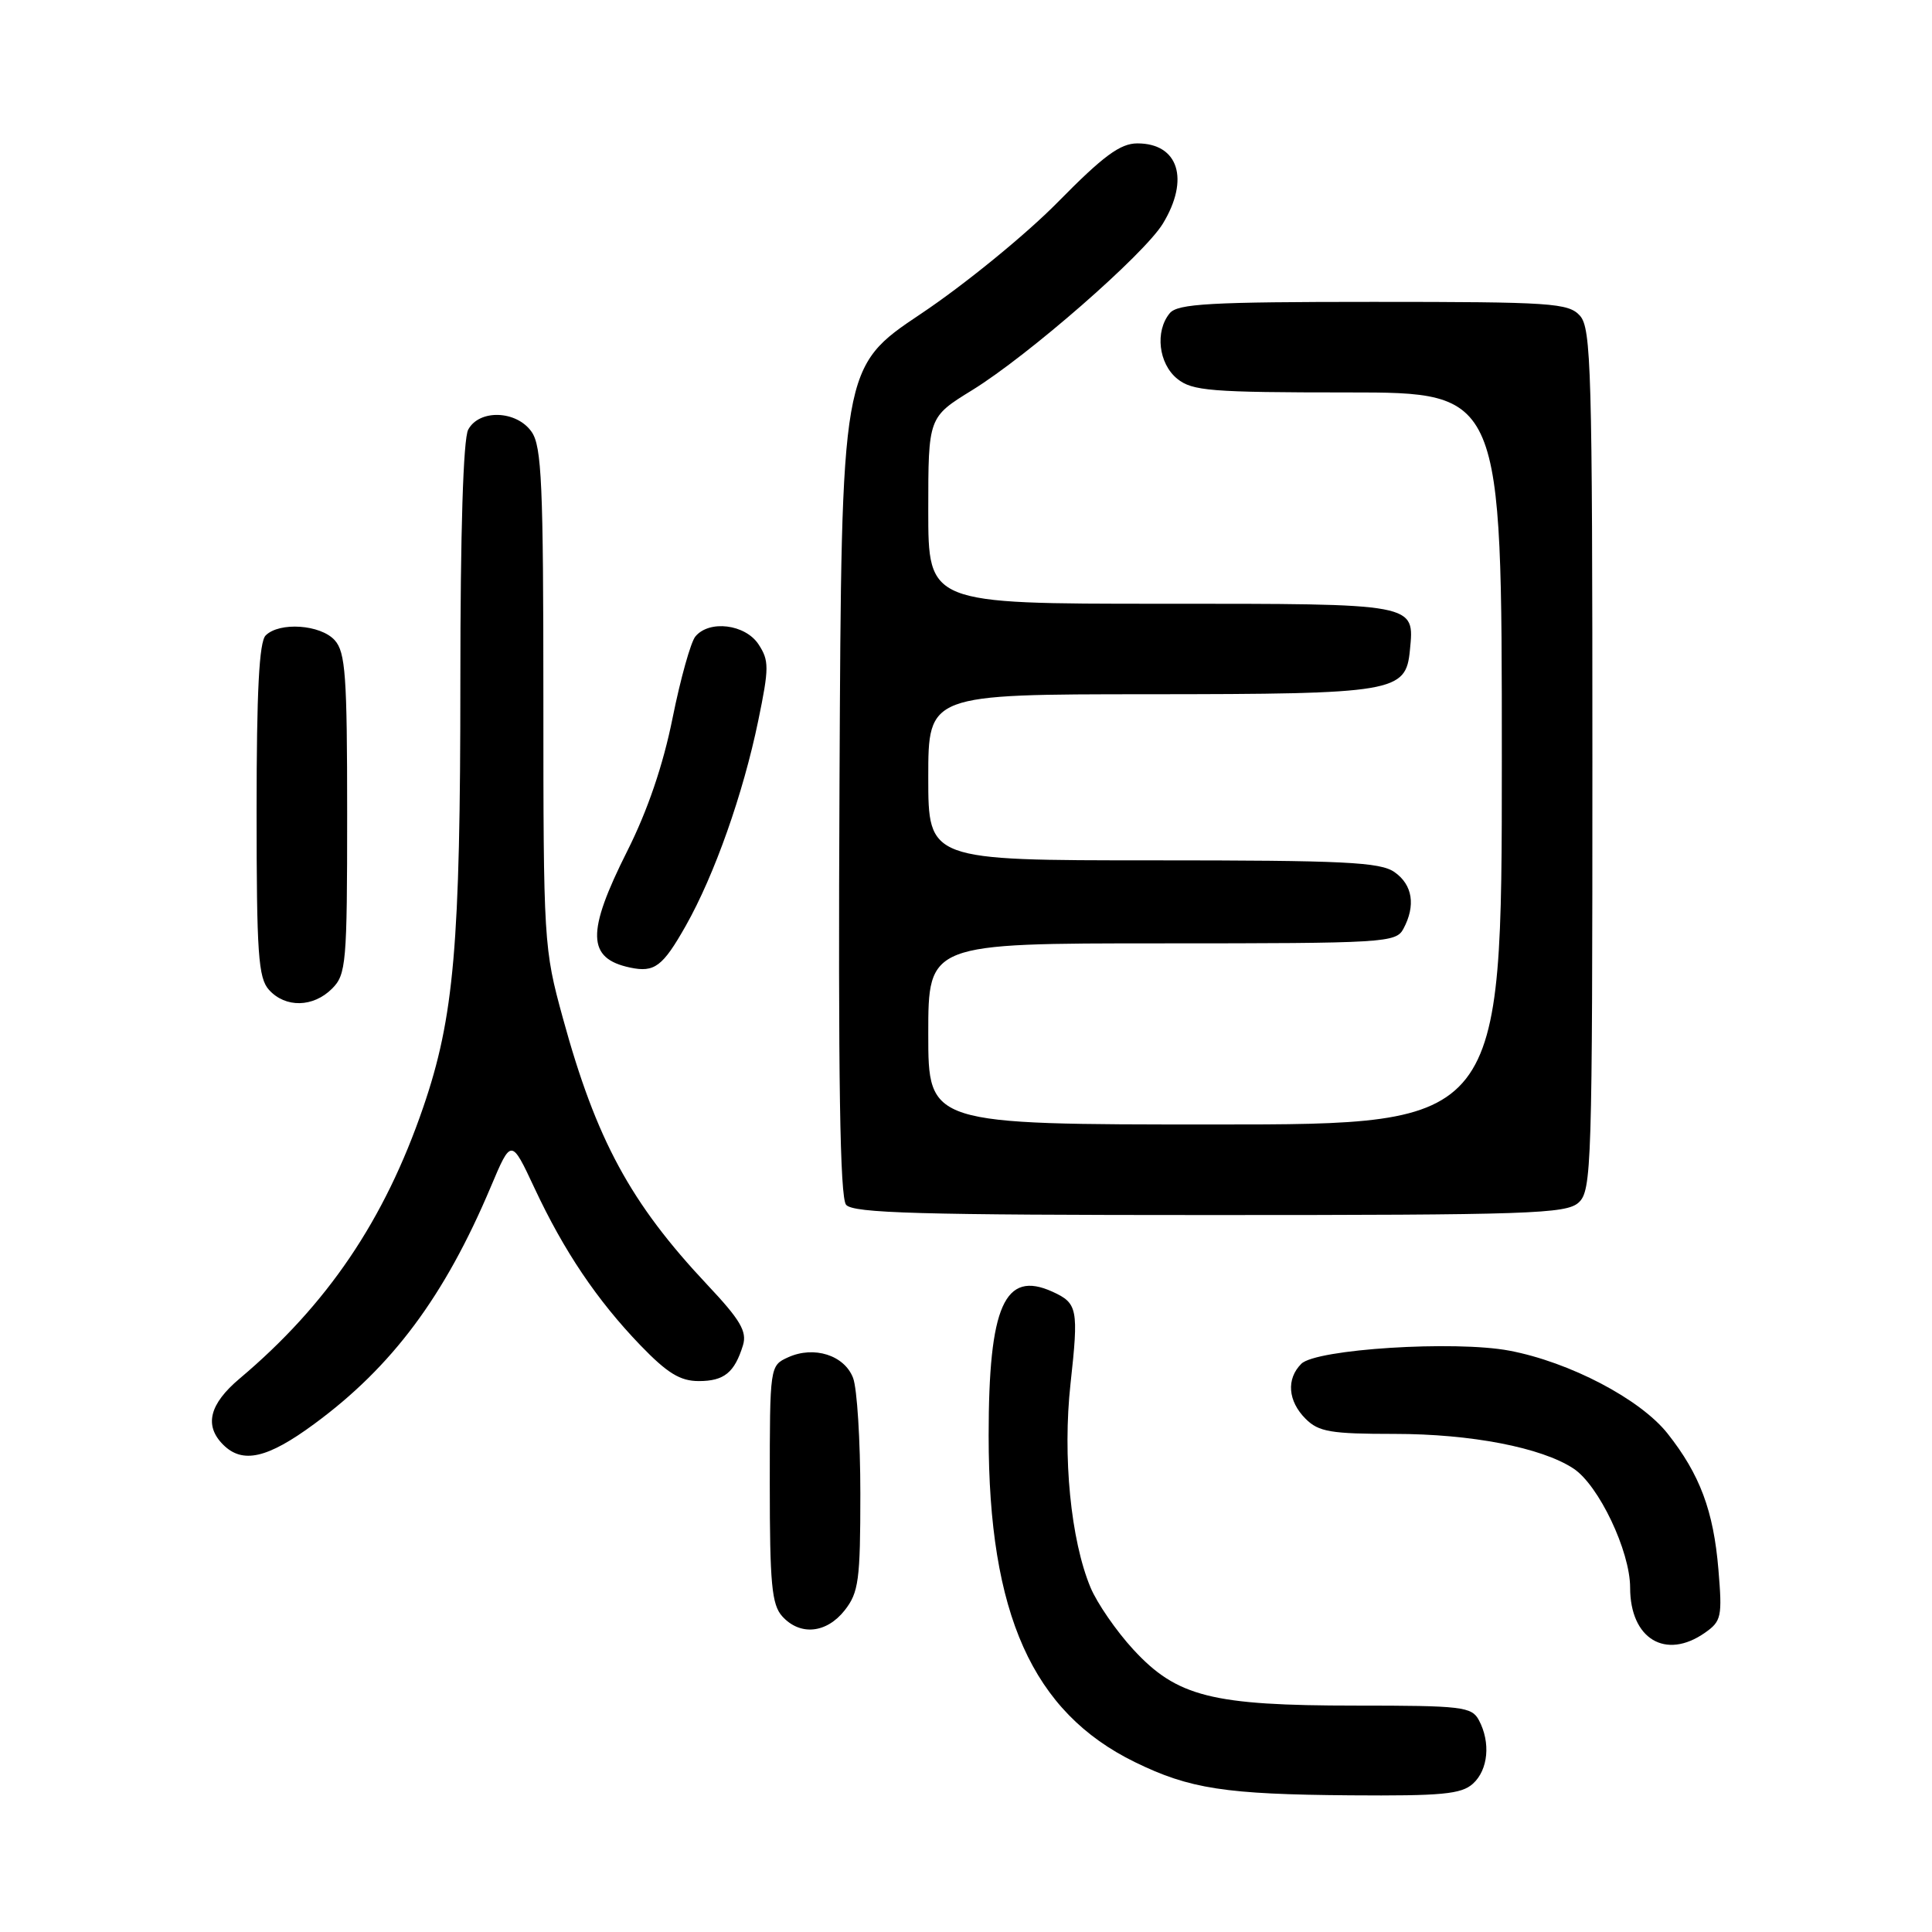 <?xml version="1.0" encoding="UTF-8" standalone="no"?>
<!DOCTYPE svg PUBLIC "-//W3C//DTD SVG 1.1//EN" "http://www.w3.org/Graphics/SVG/1.1/DTD/svg11.dtd" >
<svg xmlns="http://www.w3.org/2000/svg" xmlns:xlink="http://www.w3.org/1999/xlink" version="1.1" viewBox="0 0 256 256">
 <g >
 <path fill="currentColor"
d=" M 195.17 236.35 C 197.20 234.51 197.54 230.89 195.96 227.93 C 195.01 226.15 193.73 226.00 179.65 226.00 C 160.57 226.00 155.94 224.83 150.17 218.57 C 147.92 216.13 145.37 212.43 144.50 210.35 C 141.88 204.07 140.79 192.98 141.85 183.34 C 142.94 173.43 142.79 172.68 139.46 171.16 C 133.11 168.27 131.00 173.04 131.00 190.24 C 131.00 213.88 136.81 226.85 150.38 233.49 C 157.64 237.04 162.36 237.76 178.92 237.89 C 191.04 237.98 193.63 237.74 195.17 236.35 Z  M 225.91 216.35 C 228.10 214.82 228.22 214.22 227.70 207.98 C 227.05 200.18 225.24 195.36 220.96 189.95 C 217.34 185.38 207.98 180.48 200.00 178.97 C 192.76 177.60 174.38 178.76 172.43 180.71 C 170.42 182.72 170.65 185.65 173.00 188.00 C 174.73 189.73 176.33 190.00 184.79 190.00 C 194.93 190.00 204.24 191.80 208.48 194.58 C 211.83 196.77 216.00 205.53 216.00 210.37 C 216.00 217.16 220.70 220.00 225.91 216.35 Z  M 111.93 213.37 C 113.78 211.01 114.00 209.37 114.00 197.93 C 114.00 190.89 113.57 183.99 113.04 182.59 C 111.89 179.57 107.86 178.29 104.43 179.85 C 102.01 180.95 102.00 181.01 102.00 196.65 C 102.00 209.85 102.26 212.63 103.65 214.17 C 106.01 216.78 109.51 216.44 111.93 213.37 Z  M 41.64 188.68 C 51.98 181.08 58.91 171.76 65.02 157.29 C 67.74 150.84 67.74 150.84 70.81 157.40 C 74.73 165.79 79.10 172.27 84.85 178.25 C 88.42 181.95 90.12 183.00 92.59 183.00 C 95.95 183.00 97.33 181.88 98.45 178.25 C 99.00 176.43 98.10 174.89 93.73 170.25 C 83.54 159.41 79.00 151.04 74.58 134.89 C 72.05 125.68 72.00 124.85 72.00 92.47 C 72.00 64.20 71.78 59.13 70.44 57.22 C 68.45 54.37 63.50 54.20 62.04 56.93 C 61.38 58.15 61.00 70.52 61.00 90.21 C 61.00 125.27 60.17 134.79 56.08 146.72 C 50.95 161.68 43.37 172.88 31.75 182.67 C 27.74 186.05 27.03 188.89 29.57 191.43 C 32.14 194.00 35.44 193.25 41.64 188.68 Z  M 209.17 159.35 C 210.90 157.78 211.00 154.64 211.00 100.67 C 211.00 49.02 210.84 43.49 209.35 41.83 C 207.82 40.15 205.62 40.00 181.97 40.00 C 160.30 40.00 156.05 40.24 155.00 41.50 C 153.02 43.89 153.51 48.18 155.99 50.19 C 157.98 51.80 160.42 52.00 178.61 52.00 C 199.00 52.00 199.00 52.00 199.00 100.50 C 199.00 149.00 199.00 149.00 161.00 149.00 C 123.00 149.00 123.00 149.00 123.00 137.00 C 123.00 125.00 123.00 125.00 153.96 125.00 C 183.56 125.00 184.98 124.91 185.96 123.07 C 187.61 119.99 187.18 117.24 184.78 115.56 C 182.89 114.23 178.11 114.00 152.78 114.00 C 123.00 114.00 123.00 114.00 123.00 103.00 C 123.00 92.00 123.00 92.00 152.25 91.99 C 184.88 91.97 186.28 91.73 186.82 86.16 C 187.42 79.91 187.90 80.00 153.88 80.00 C 123.00 80.00 123.00 80.00 123.00 67.64 C 123.00 55.28 123.00 55.28 128.83 51.69 C 136.29 47.08 151.58 33.73 154.08 29.64 C 157.66 23.76 156.16 19.00 150.71 19.00 C 148.44 19.00 146.21 20.64 140.16 26.79 C 135.95 31.07 127.78 37.74 122.00 41.60 C 111.50 48.63 111.50 48.63 111.24 103.45 C 111.05 143.11 111.30 158.65 112.11 159.64 C 113.04 160.75 121.80 161.00 160.29 161.00 C 202.67 161.00 207.52 160.84 209.17 159.35 Z  M 44.00 131.00 C 45.87 129.13 46.00 127.67 46.00 107.83 C 46.00 89.53 45.78 86.41 44.35 84.83 C 42.47 82.75 37.02 82.38 35.20 84.20 C 34.34 85.06 34.00 91.62 34.00 107.37 C 34.00 126.41 34.22 129.59 35.65 131.17 C 37.83 133.57 41.50 133.50 44.00 131.00 Z  M 90.88 122.65 C 94.67 115.94 98.47 105.19 100.47 95.50 C 101.92 88.48 101.92 87.53 100.51 85.38 C 98.76 82.71 93.98 82.11 92.14 84.34 C 91.53 85.07 90.17 89.93 89.12 95.14 C 87.87 101.37 85.81 107.41 83.11 112.78 C 77.68 123.58 77.77 127.00 83.50 128.21 C 86.73 128.89 87.81 128.08 90.88 122.65 Z "/>
</g>
</svg>